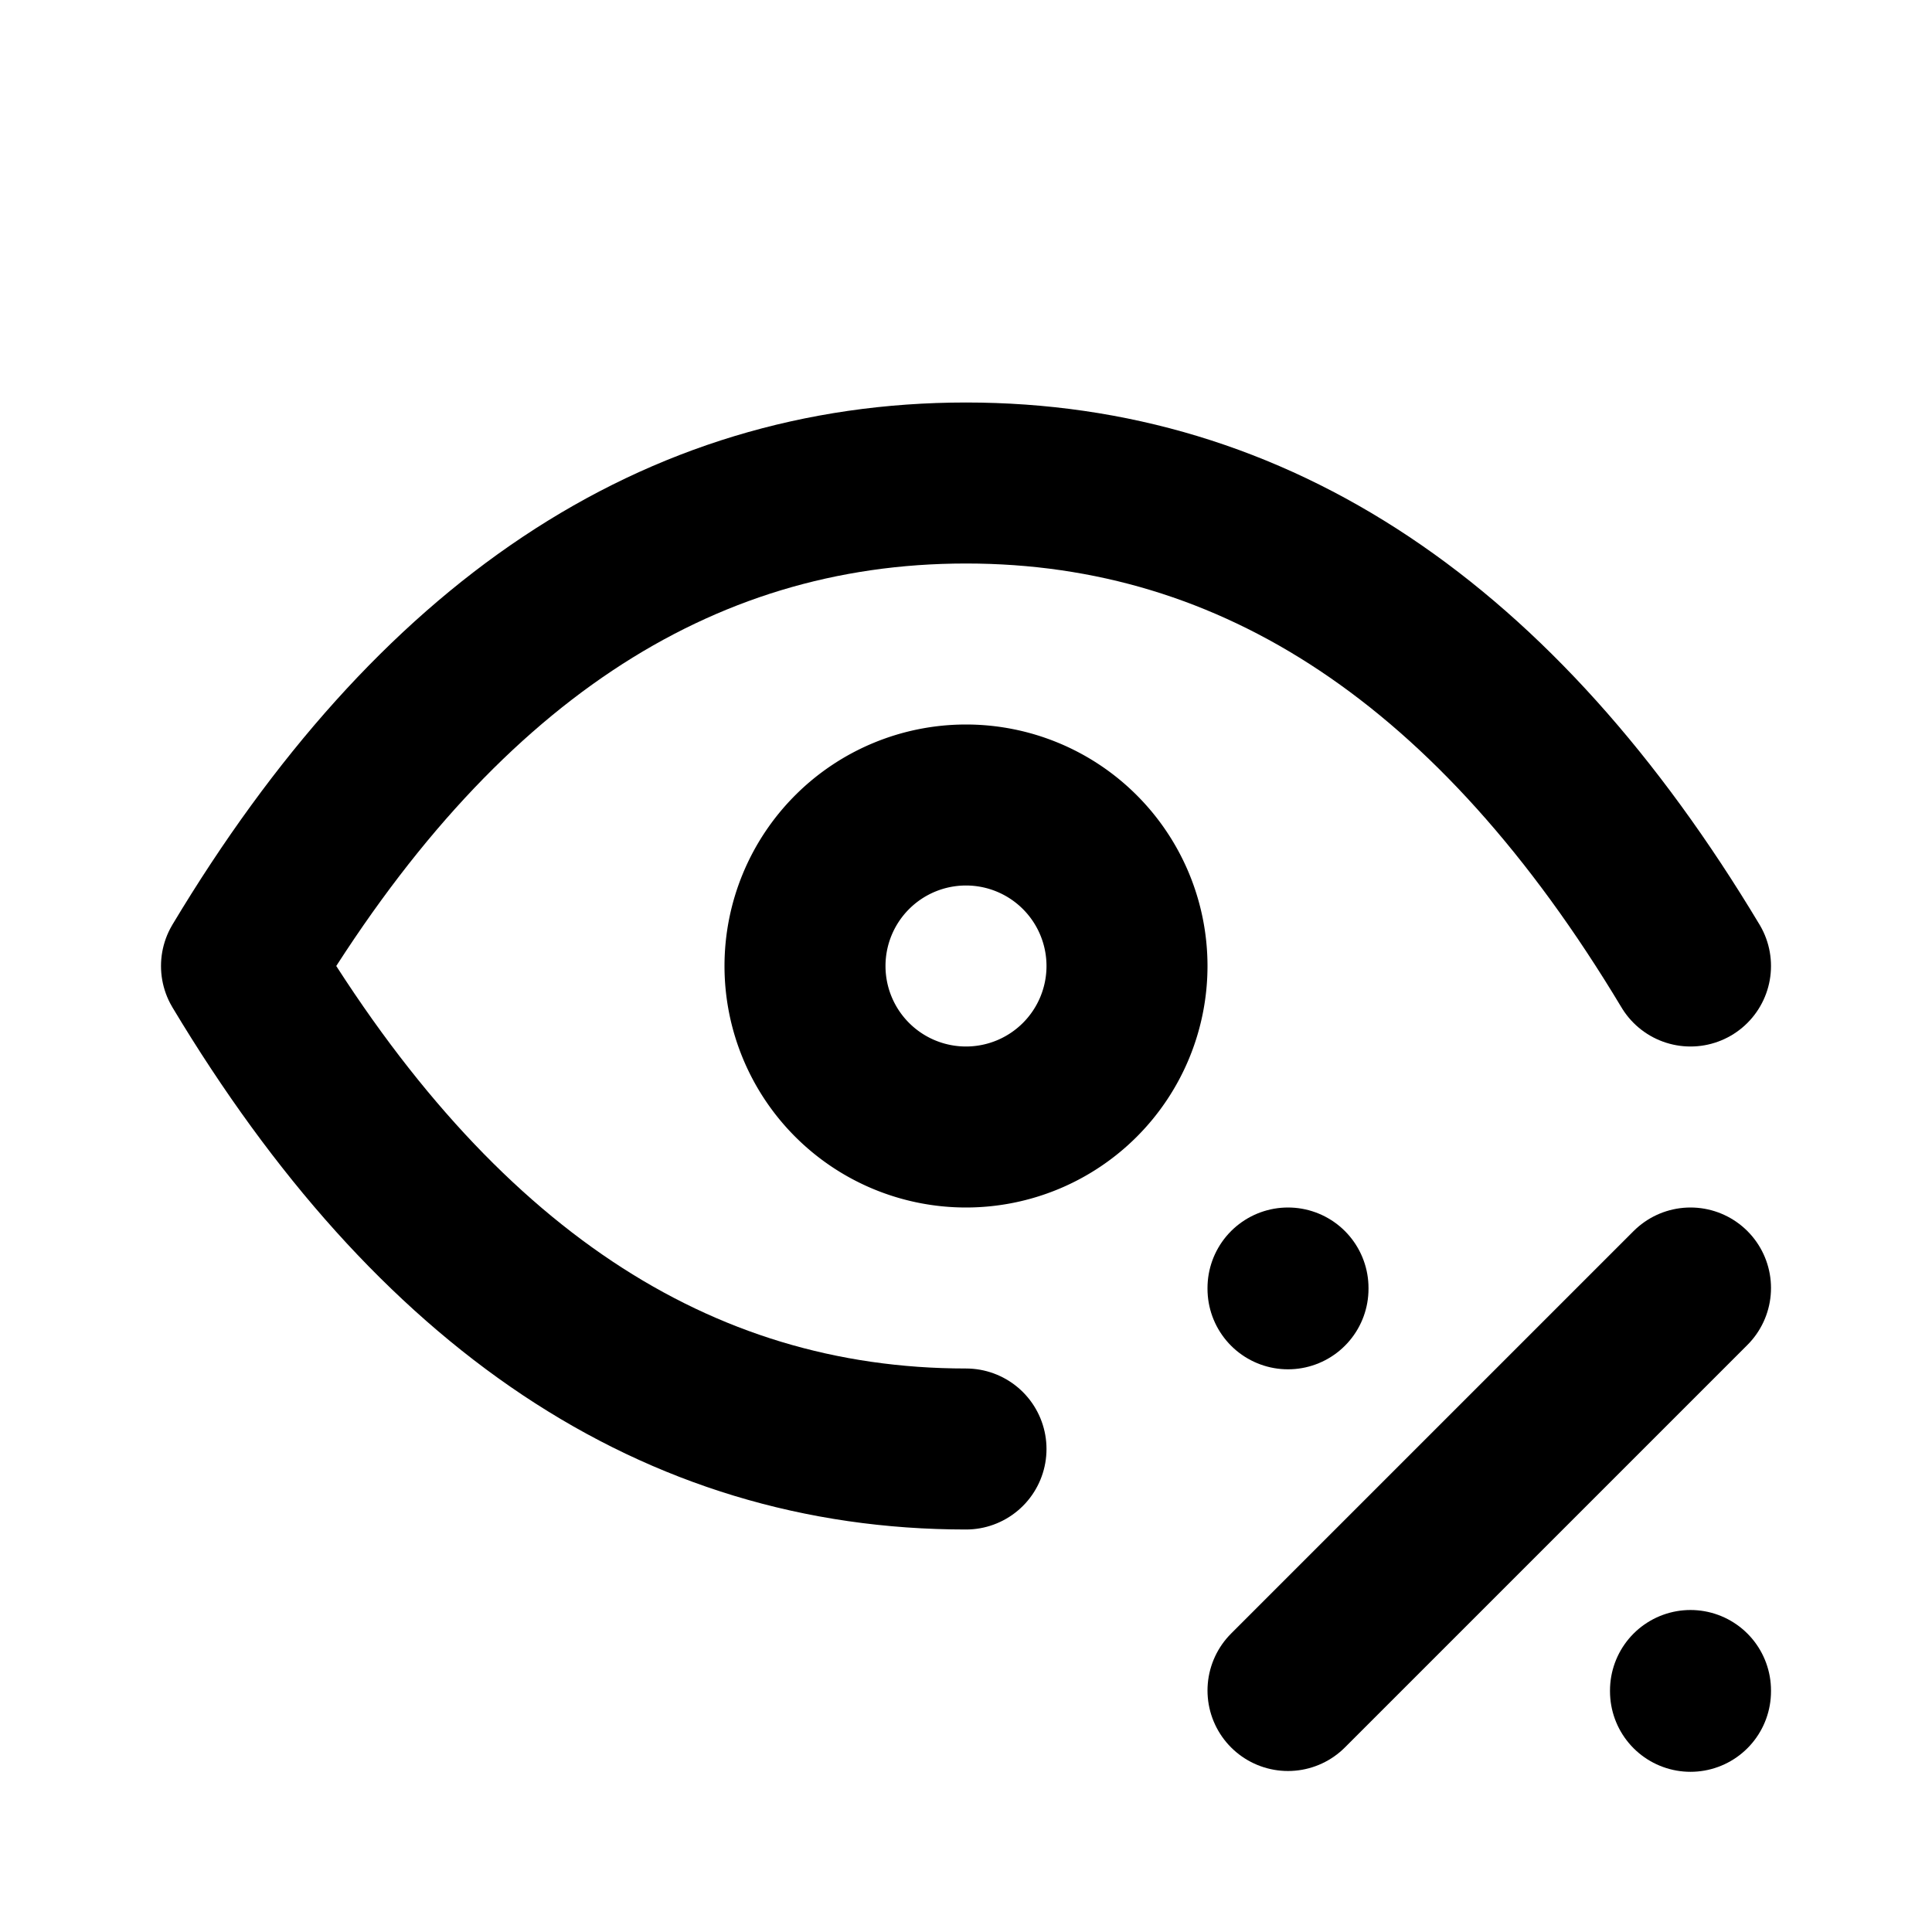 <?xml version="1.0" encoding="UTF-8"?>
<svg xmlns="http://www.w3.org/2000/svg" width="24" height="24" viewBox="0 0 24 24" fill="none" stroke="currentColor" stroke-width="2" stroke-linecap="round" stroke-linejoin="round" class="icon icon-tabler icons-tabler-outline icon-tabler-eye-discount">
  <path stroke="none" d="M0 0h24v24H0z" fill="none"></path>
  <path d="M10 12a2 2 0 1 0 4 0a2 2 0 0 0 -4 0"></path>
  <path d="M12 18c-3.6 0 -6.6 -2 -9 -6c2.4 -4 5.4 -6 9 -6c3.6 0 6.6 2 9 6"></path>
  <path d="M16 21l5 -5"></path>
  <path d="M21 21v.01"></path>
  <path d="M16 16v.01"></path>
</svg>
